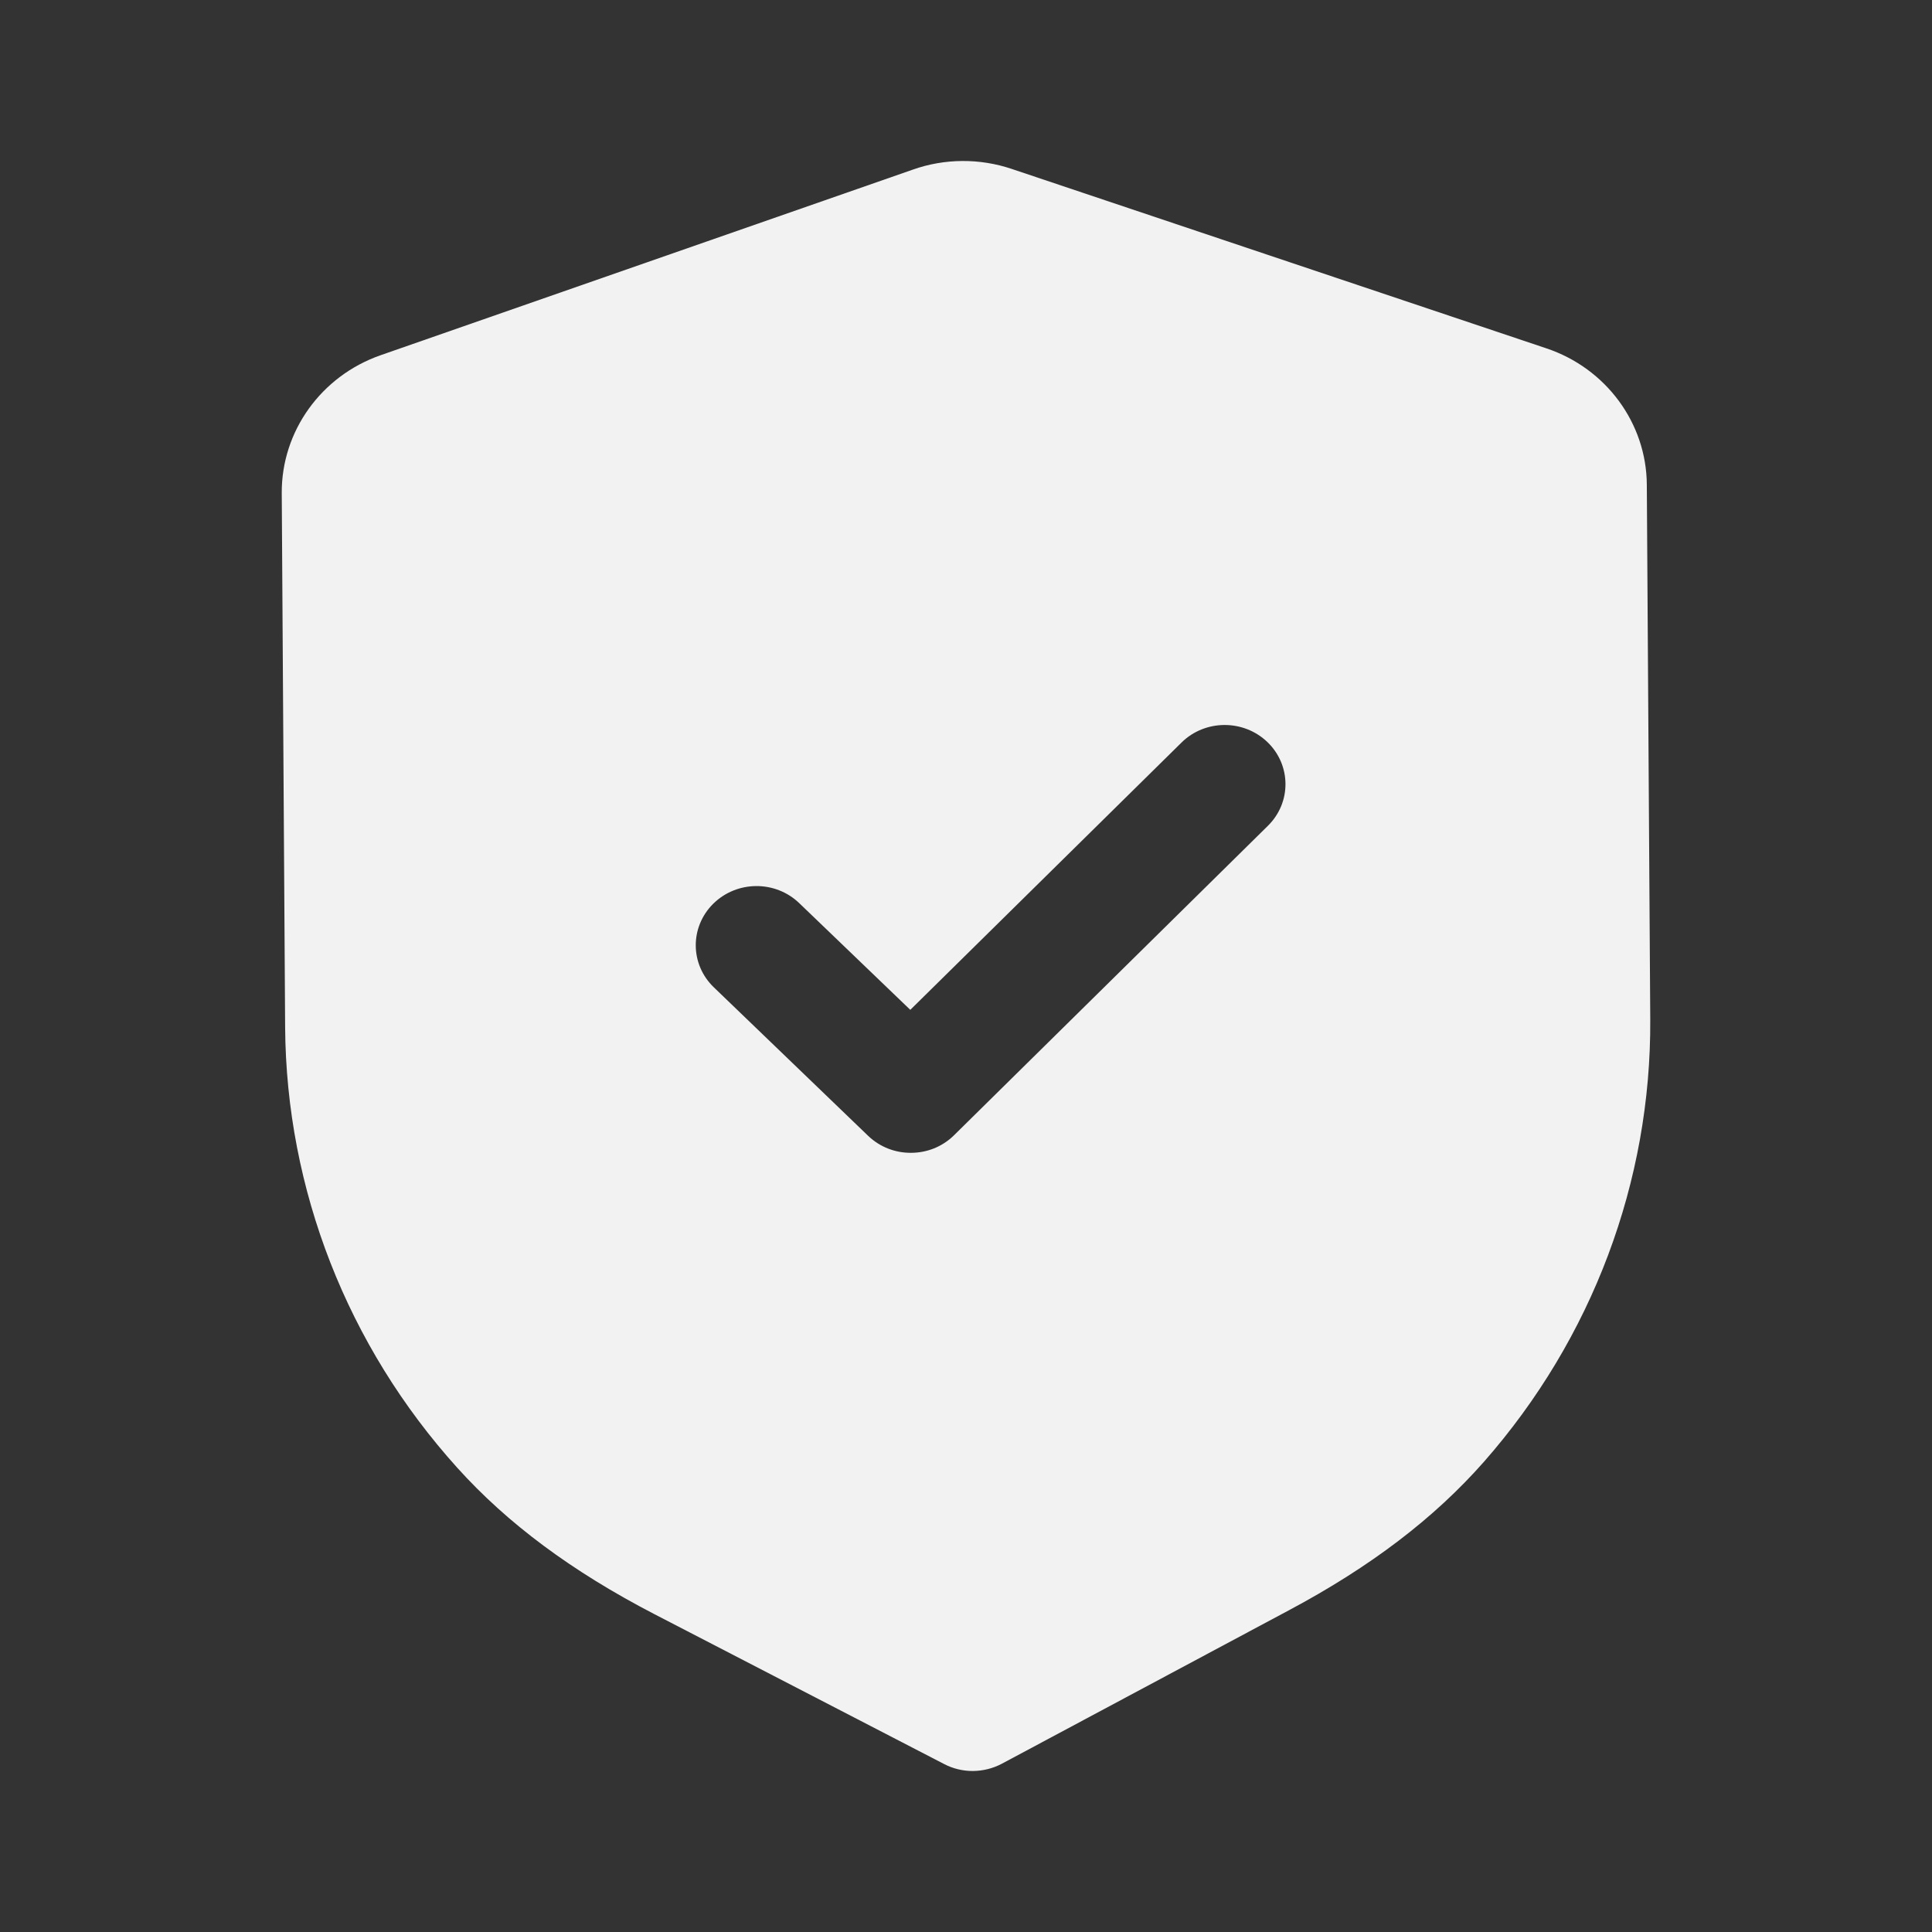 <svg width="36" height="36" viewBox="0 0 36 36" fill="none" xmlns="http://www.w3.org/2000/svg">
<rect x="0" y="0" width="36" height="36" fill="#333333" stroke="none"/>
<path fill-rule="evenodd" clip-rule="evenodd" d="M17.592 32.87C17.758 32.957 17.944 33.001 18.13 33C18.316 32.998 18.5 32.953 18.667 32.865L24.019 30.004C25.537 29.195 26.725 28.29 27.652 27.237C29.669 24.942 30.769 22.014 30.75 18.994L30.686 9.033C30.68 7.886 29.927 6.862 28.812 6.49L18.856 3.149C18.257 2.946 17.6 2.951 17.011 3.16L7.092 6.619C5.984 7.006 5.244 8.037 5.25 9.186L5.313 19.14C5.333 22.164 6.472 25.079 8.521 27.35C9.457 28.389 10.656 29.28 12.191 30.076L17.592 32.87ZM16.175 21.163C16.399 21.378 16.689 21.484 16.979 21.481C17.269 21.48 17.557 21.371 17.778 21.153L23.626 15.387C24.066 14.953 24.061 14.256 23.617 13.828C23.172 13.4 22.454 13.403 22.015 13.837L16.962 18.817L14.893 16.829C14.448 16.401 13.732 16.405 13.291 16.839C12.852 17.273 12.856 17.97 13.302 18.398L16.175 21.163Z" fill="#F3F2F2"/>
</svg>
